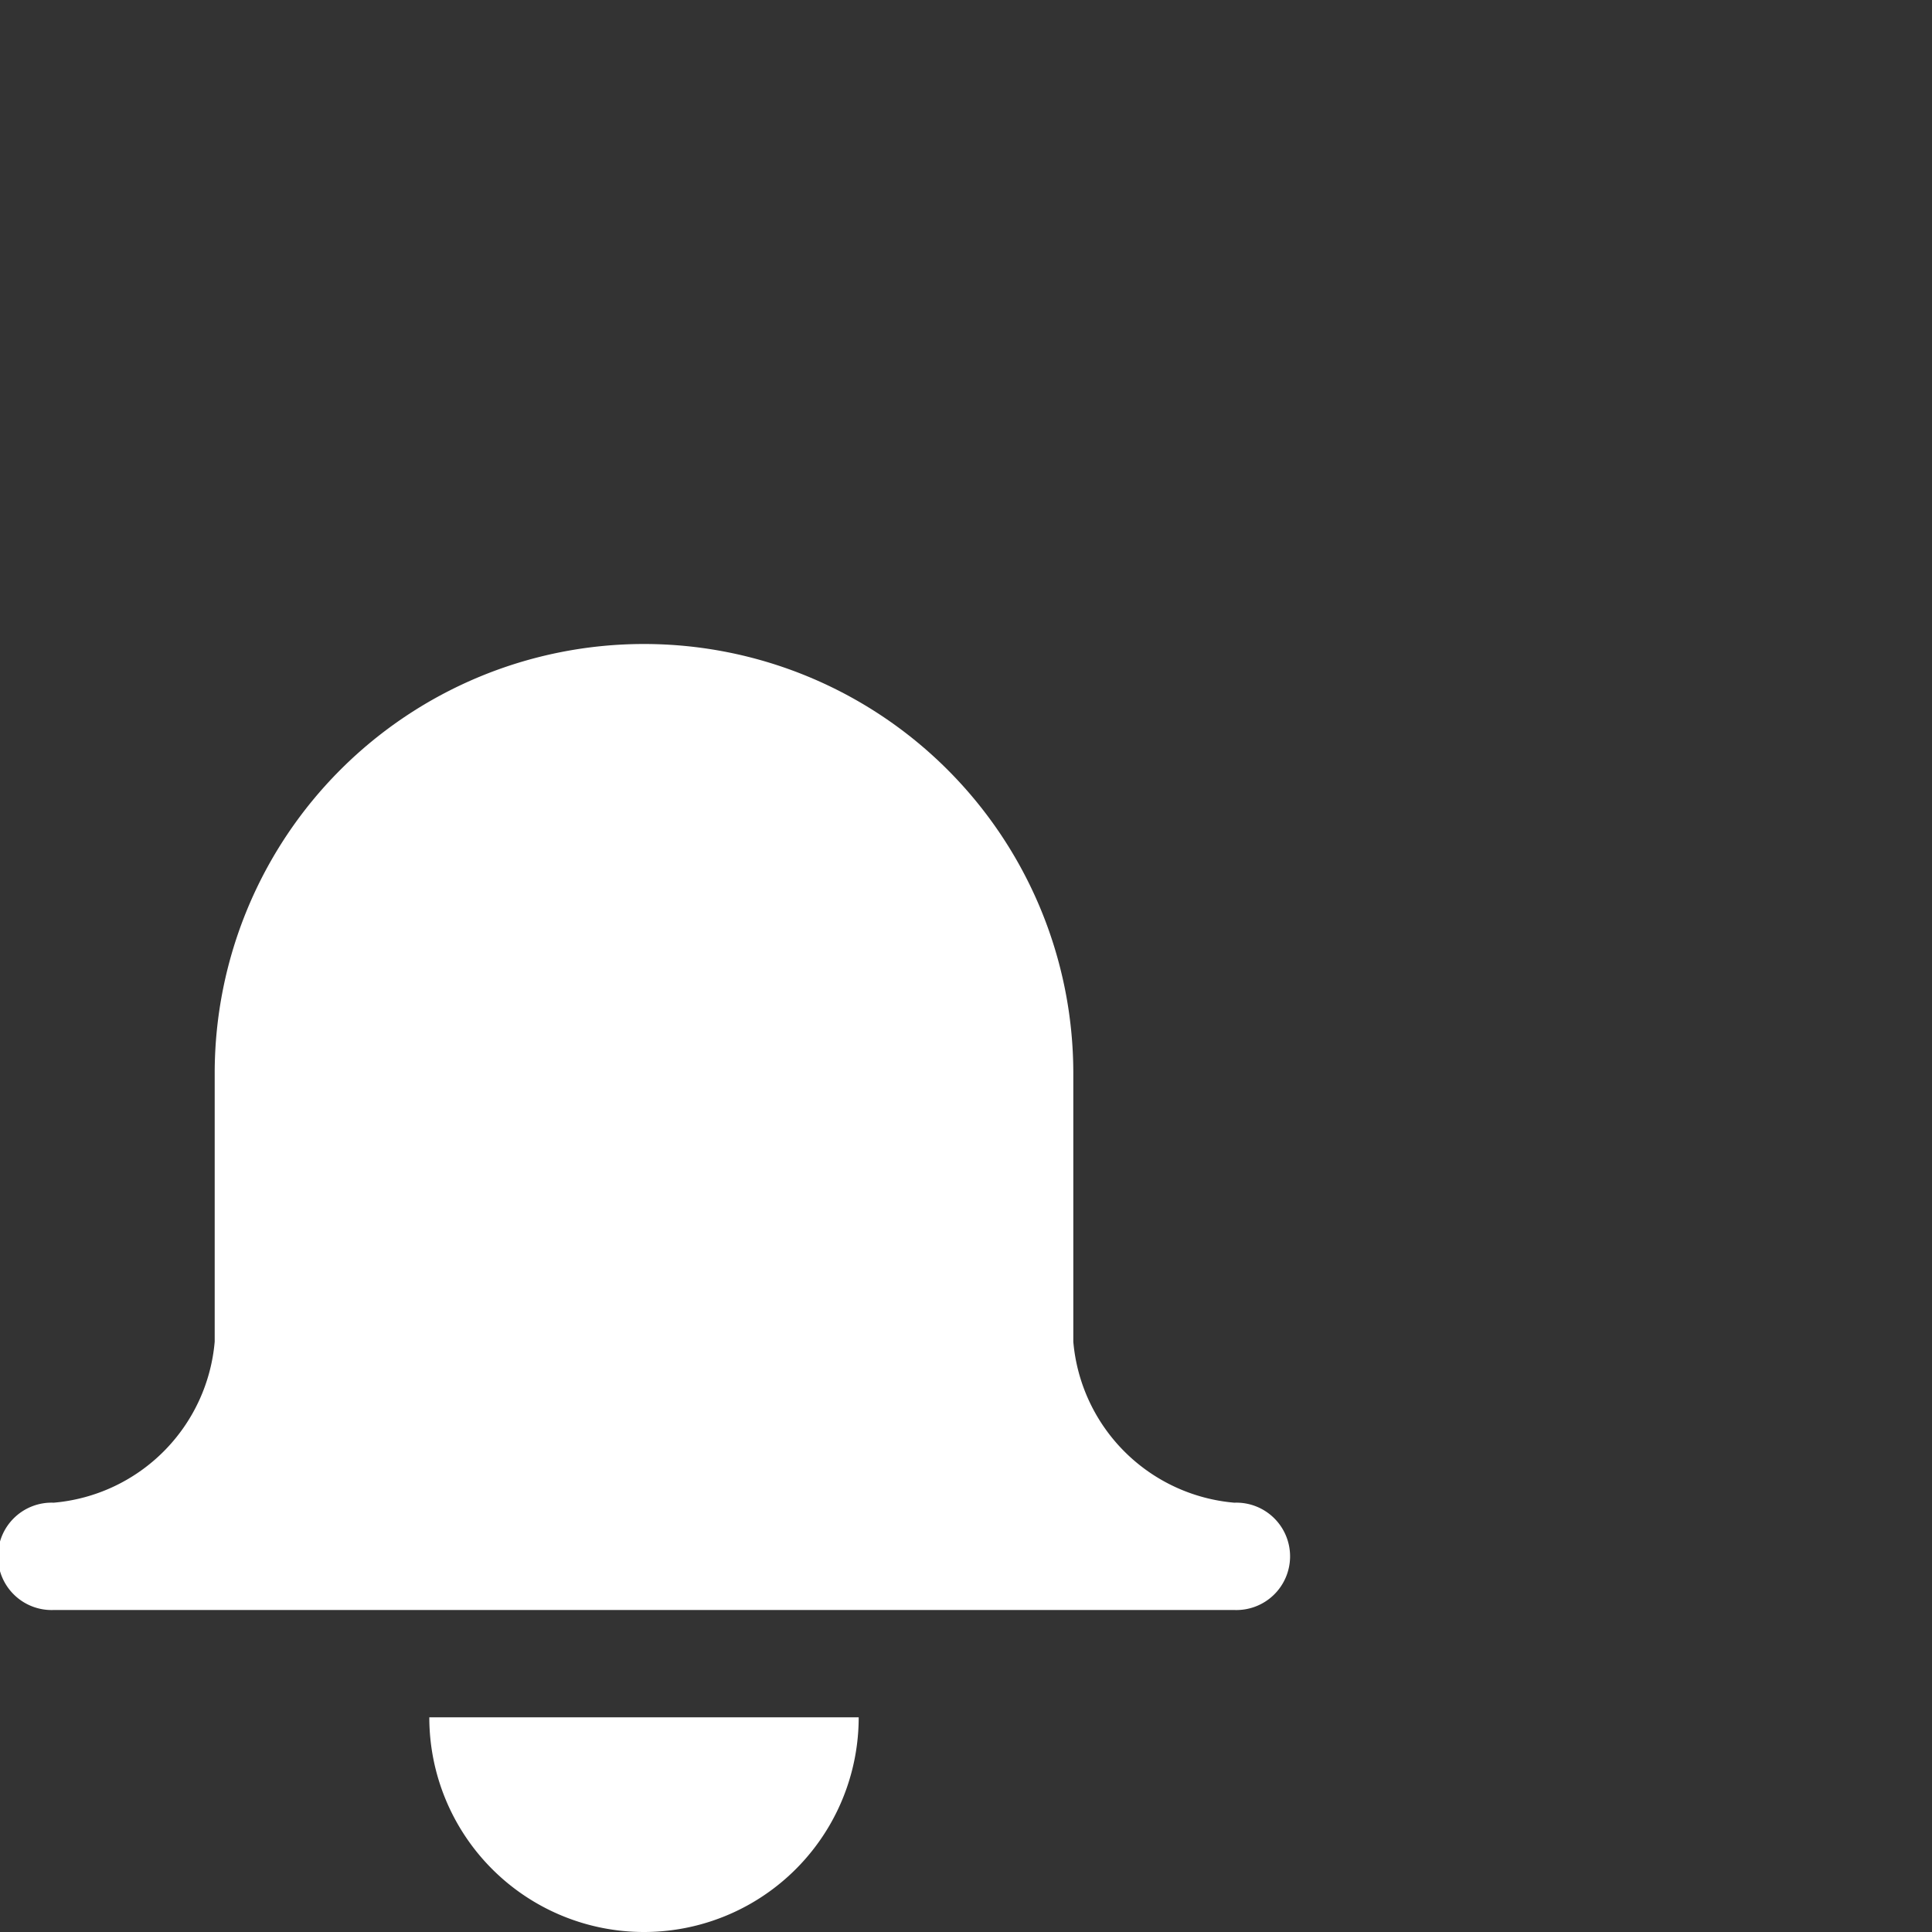 <svg role="img" width="24" height="24" xmlns="http://www.w3.org/2000/svg"><rect width="100%" height="100%" fill="#333333" stroke="none"/><g transform="translate(-8)" fill="none" fill-rule="evenodd"><path d="M0 0h32v32H0z"/><path d="M23.333 18.667a.667.667 0 1 1 0 1.333H8.667a.667.667 0 1 1 0-1.333 2.197 2.197 0 0 0 2-2v-3.334a5.333 5.333 0 1 1 10.666 0v3.334a2.197 2.197 0 0 0 2 2zM16 24a2.667 2.667 0 0 1-2.667-2.667h5.334A2.667 2.667 0 0 1 16 24z" fill="#FFF"/></g></svg>
